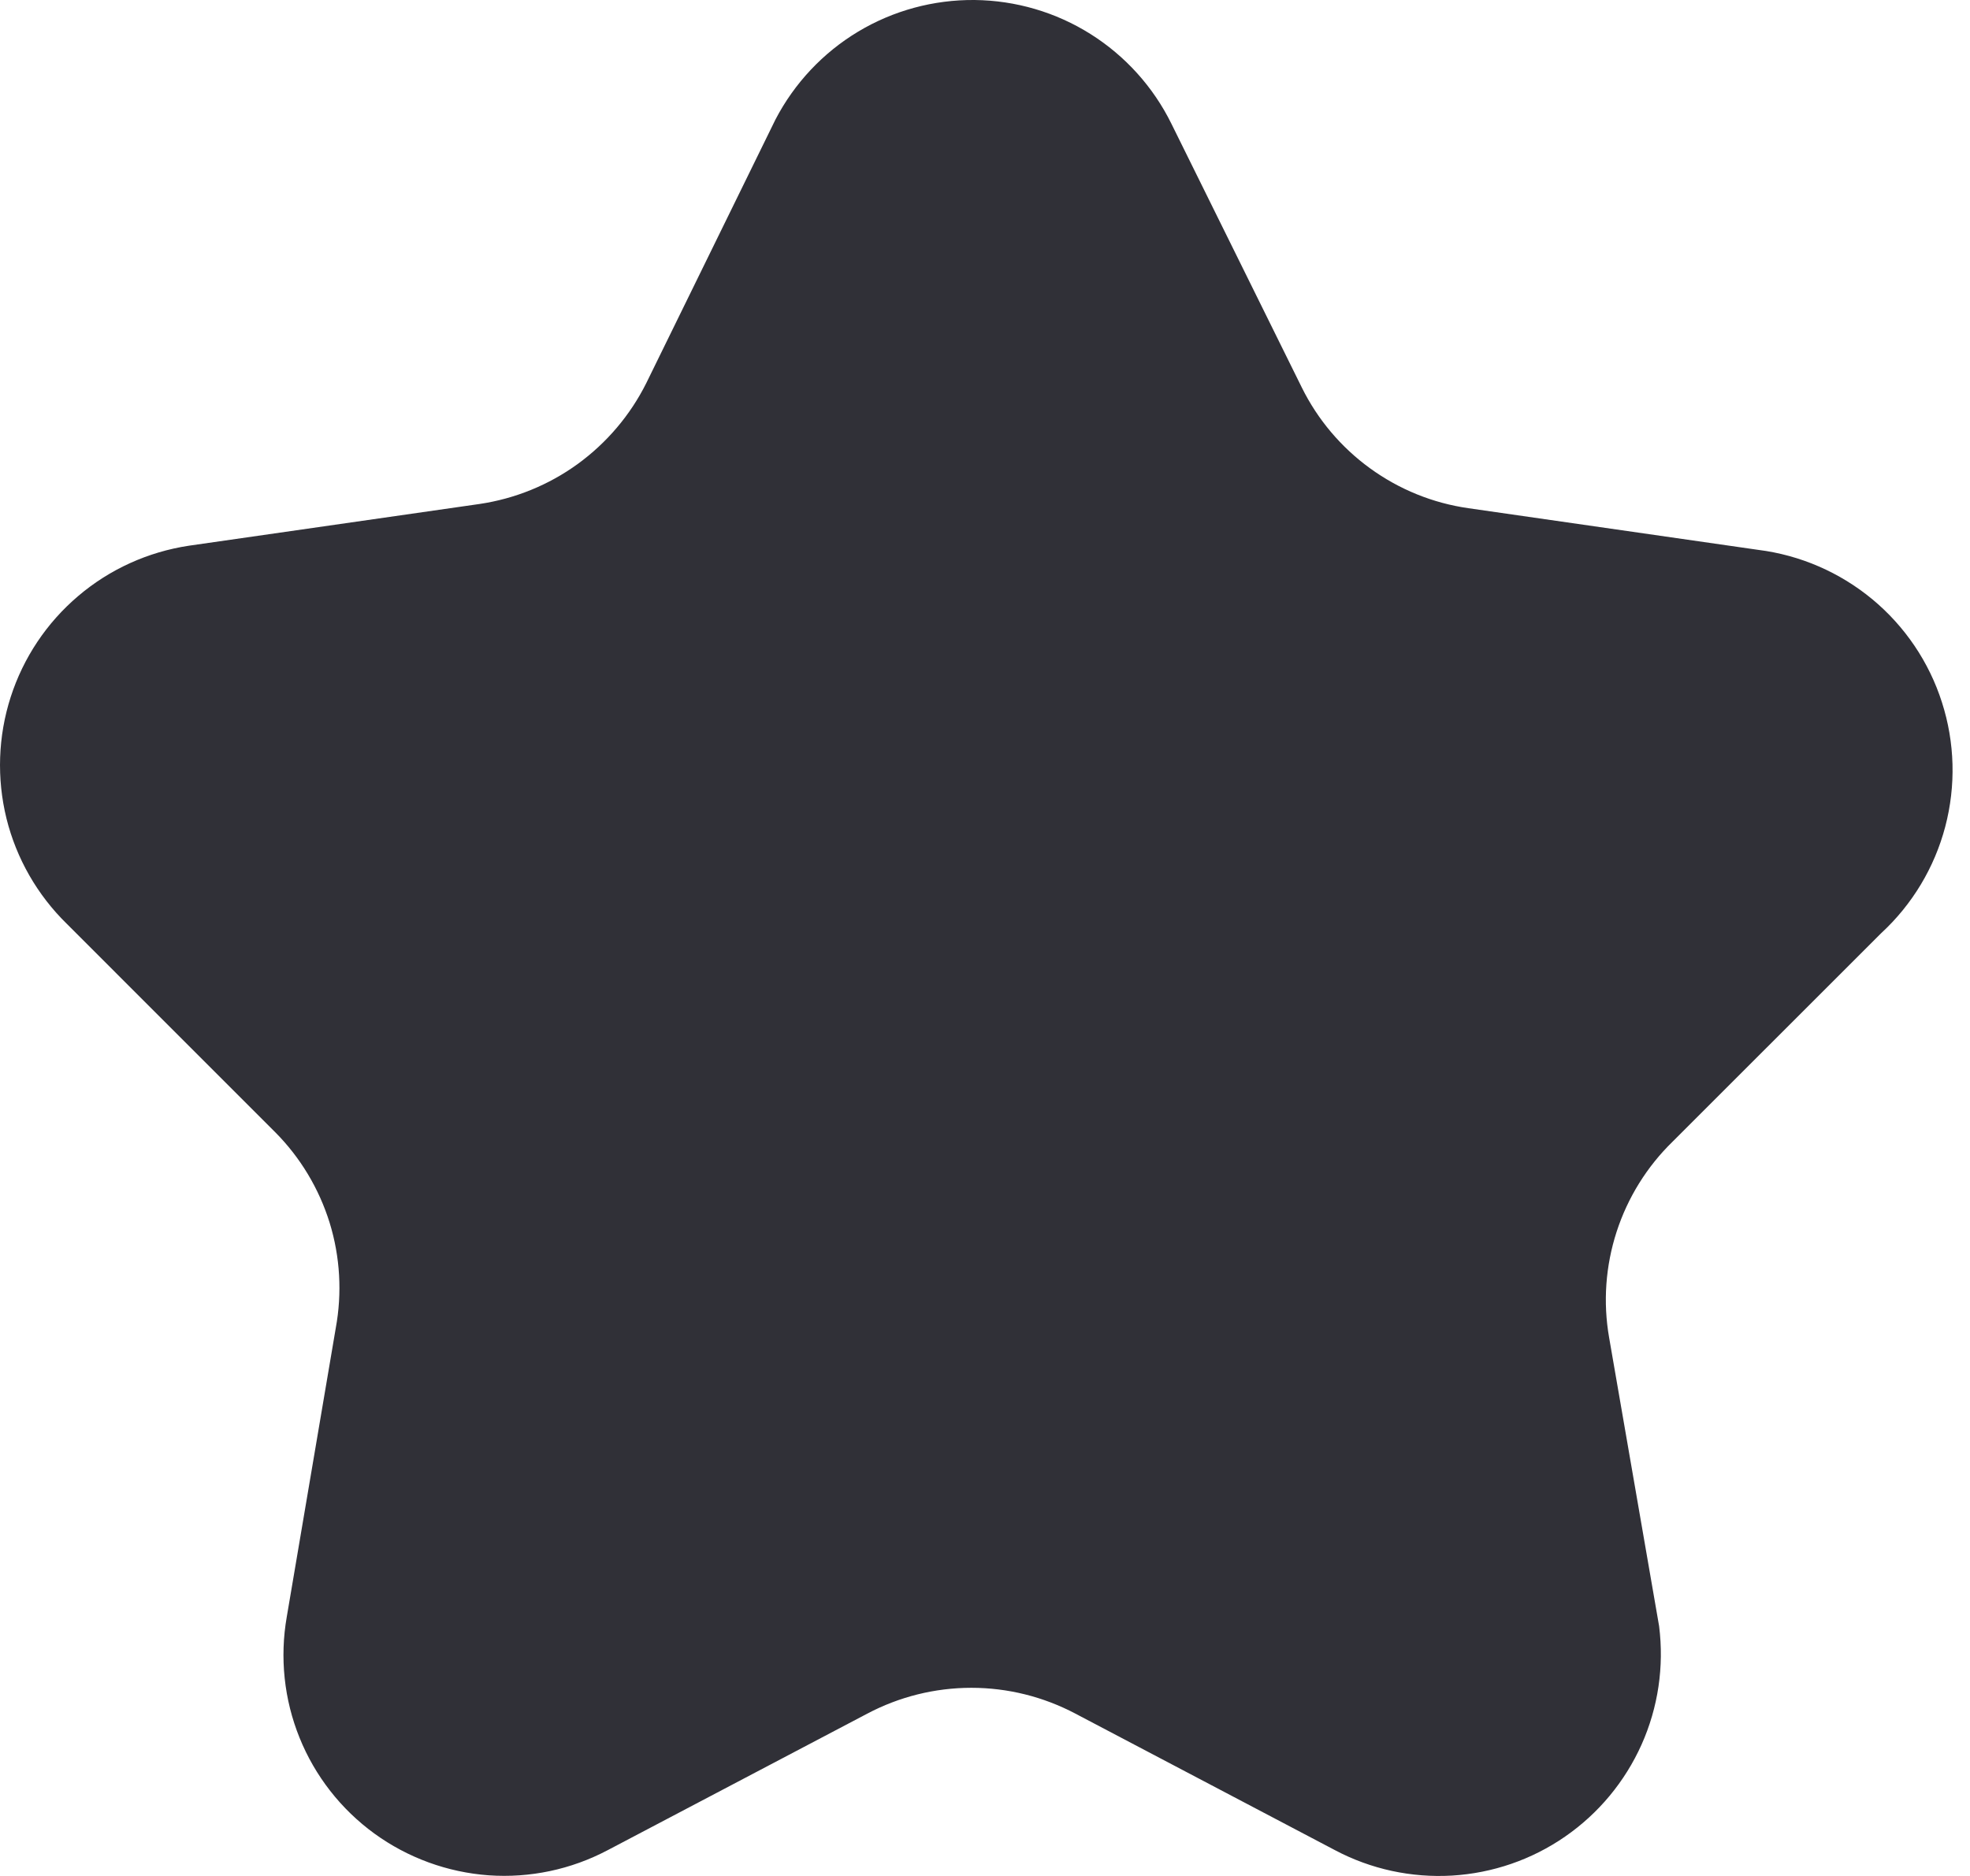 <svg width="21" height="20" viewBox="0 0 21 20" fill="none" xmlns="http://www.w3.org/2000/svg">
<path d="M12.487 1.319L13.876 4.129C14.045 4.472 14.296 4.769 14.605 4.993C14.915 5.218 15.274 5.364 15.653 5.418L18.741 5.862C19.189 5.918 19.611 6.101 19.959 6.389C20.306 6.677 20.564 7.058 20.701 7.488C20.839 7.917 20.851 8.377 20.736 8.814C20.621 9.25 20.384 9.644 20.052 9.95L17.83 12.171C17.556 12.438 17.351 12.768 17.233 13.132C17.115 13.496 17.087 13.883 17.153 14.26L17.686 17.337C17.74 17.767 17.676 18.203 17.499 18.599C17.322 18.994 17.04 19.334 16.684 19.58C16.328 19.827 15.91 19.97 15.478 19.996C15.045 20.021 14.614 19.928 14.231 19.725L11.465 18.27C11.123 18.089 10.742 17.994 10.355 17.994C9.967 17.994 9.586 18.089 9.244 18.27L6.478 19.725C6.088 19.931 5.649 20.024 5.209 19.993C4.77 19.961 4.348 19.807 3.991 19.548C3.635 19.289 3.358 18.935 3.193 18.526C3.028 18.118 2.981 17.671 3.057 17.237L3.579 14.16C3.648 13.786 3.626 13.4 3.514 13.036C3.401 12.673 3.203 12.342 2.935 12.072L0.713 9.85C0.398 9.542 0.175 9.153 0.069 8.726C-0.036 8.299 -0.021 7.85 0.114 7.431C0.249 7.012 0.498 6.639 0.834 6.354C1.169 6.069 1.577 5.884 2.013 5.818L5.112 5.373C5.49 5.317 5.849 5.171 6.158 4.947C6.467 4.722 6.718 4.427 6.889 4.085L8.266 1.275C8.468 0.887 8.773 0.562 9.148 0.337C9.523 0.112 9.953 -0.004 10.39 0C10.828 0.005 11.255 0.13 11.625 0.363C11.995 0.596 12.294 0.927 12.487 1.319Z" fill="#303037"/>
</svg>
